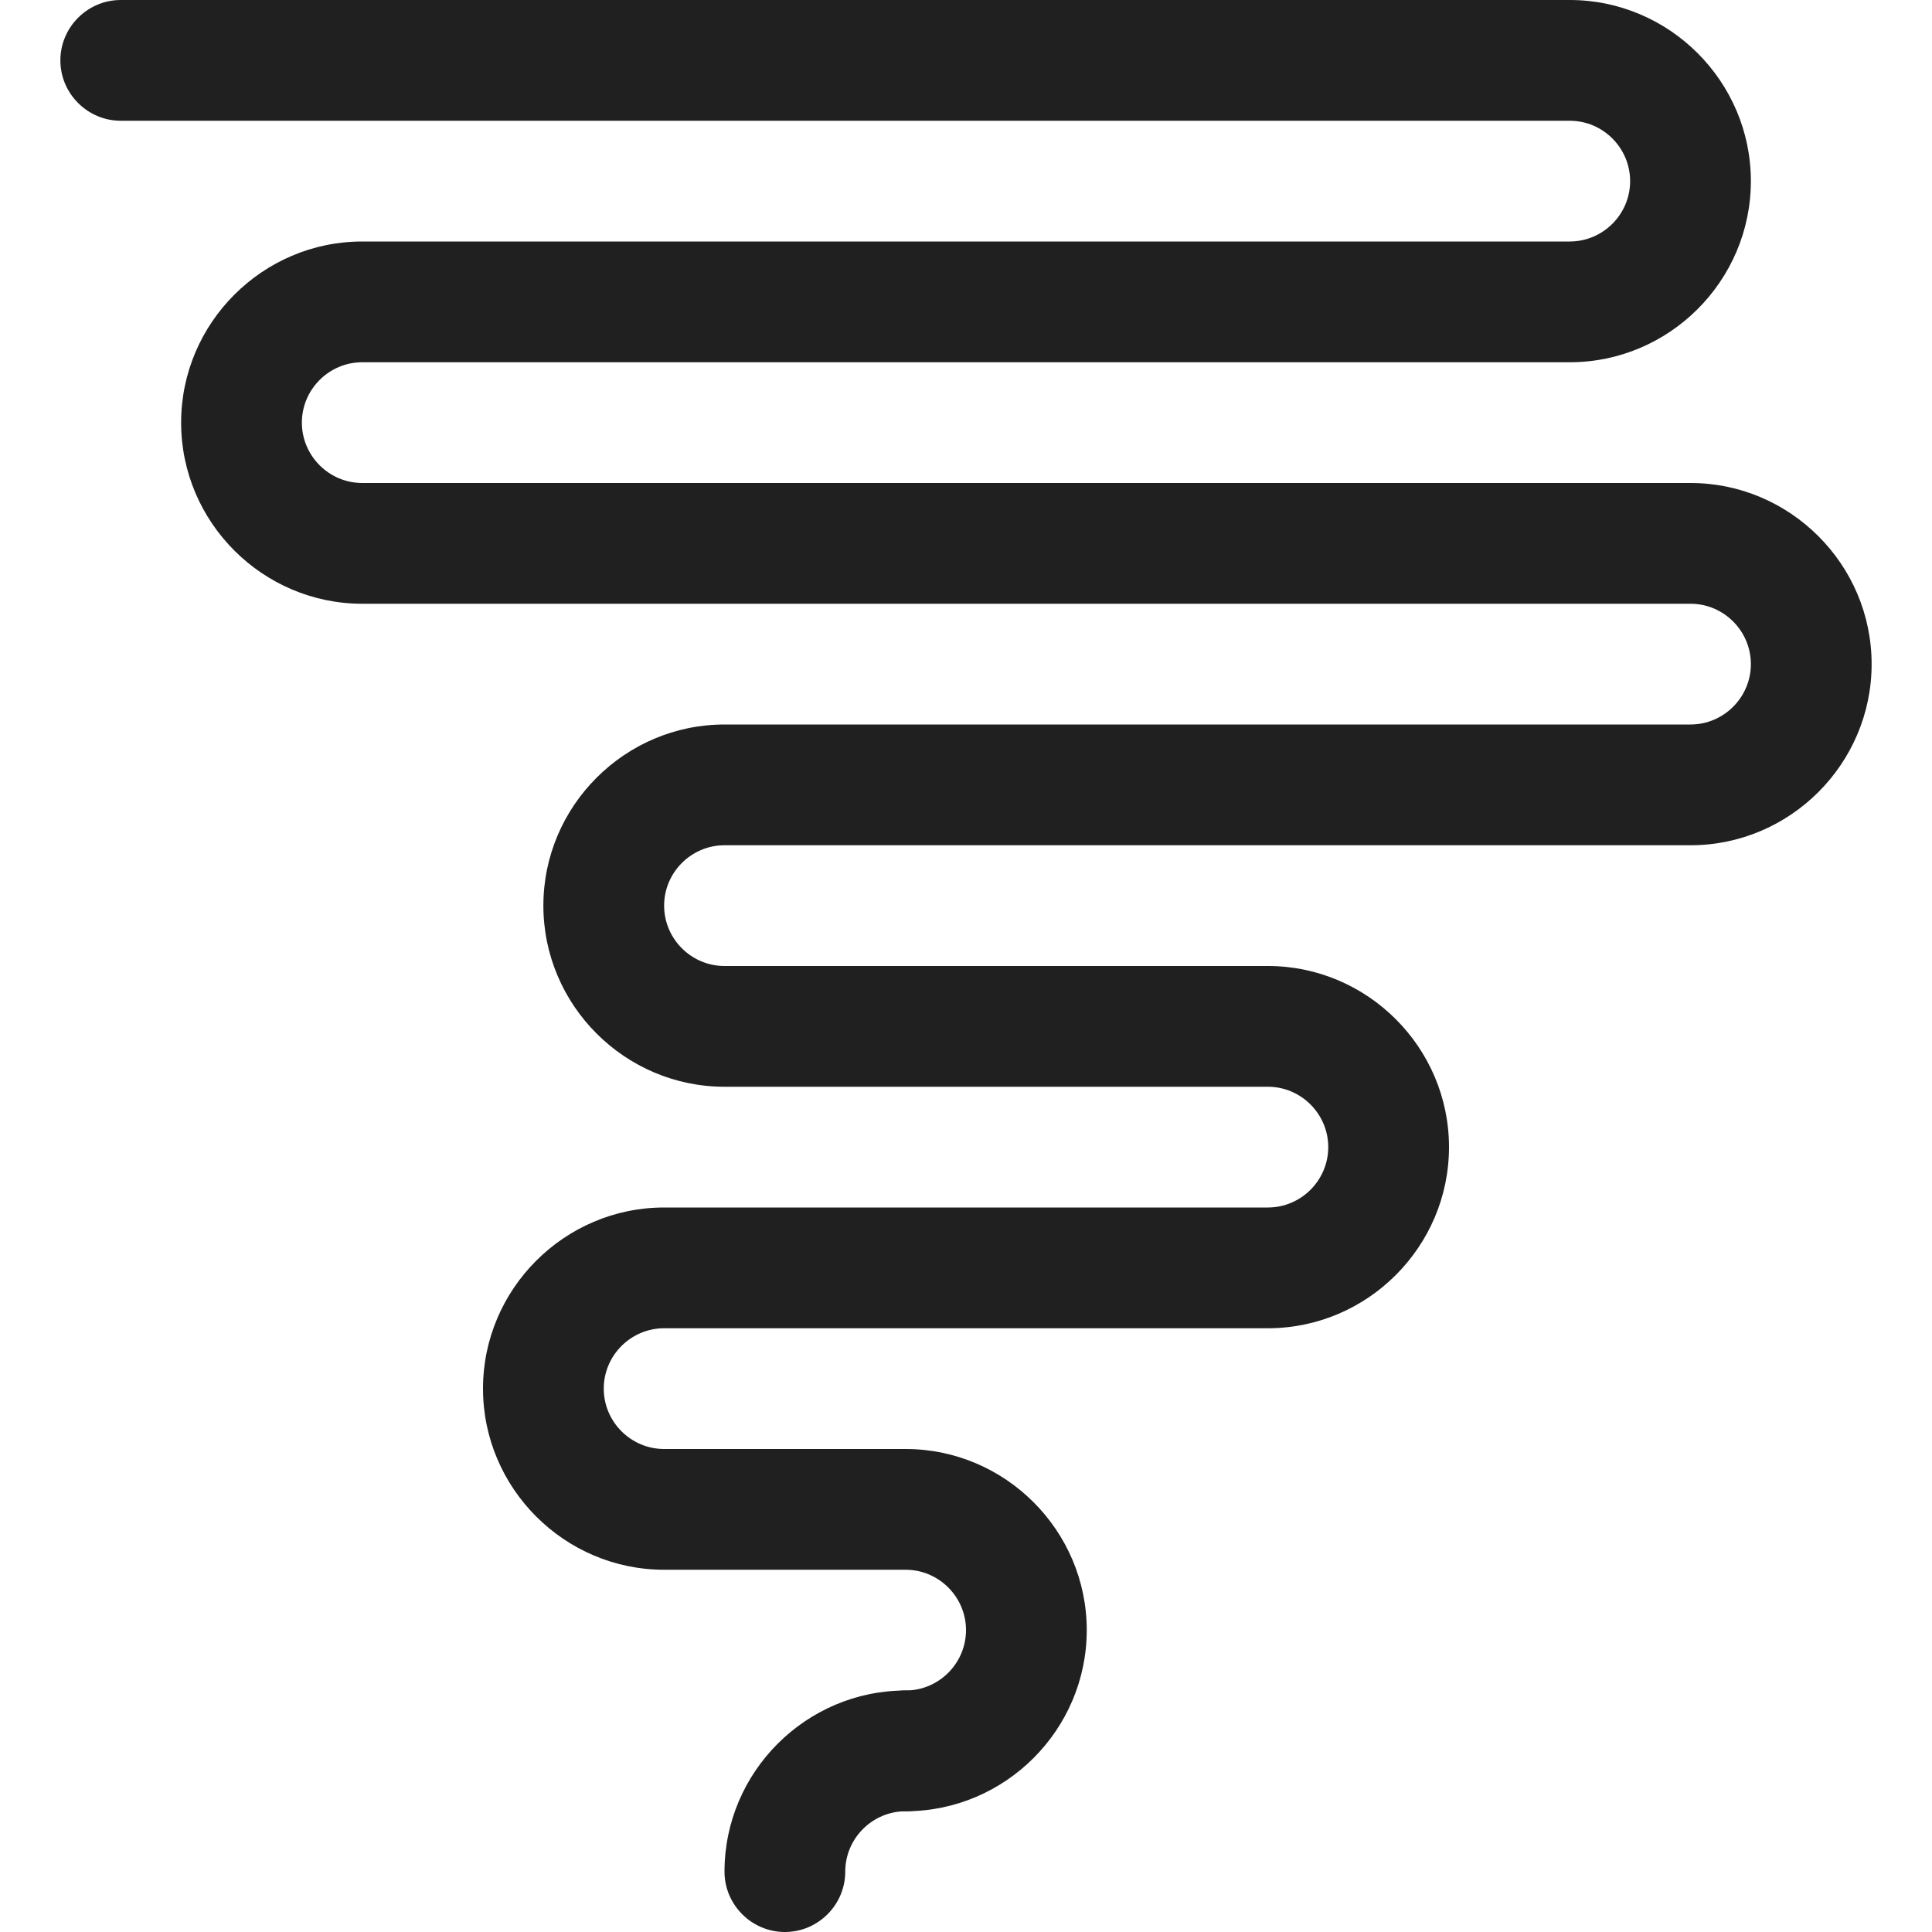 <?xml version="1.0" encoding="utf-8"?>
<!-- Generator: Adobe Illustrator 19.1.0, SVG Export Plug-In . SVG Version: 6.00 Build 0)  -->
<svg version="1.1" id="Layer_2" xmlns="http://www.w3.org/2000/svg" xmlns:xlink="http://www.w3.org/1999/xlink" x="0px" y="0px"
	 viewBox="0 0 64 64" style="enable-background:new 0 0 64 64;" xml:space="preserve">
<style type="text/css">
	.st0{fill:#202020;}
</style>
<g>
	<path class="st0" d="M30,60c-1.1,0-2-0.9-2-2s0.9-2,2-2c1.1,0,2-0.9,2-2s-0.9-2-2-2l-8,0c-3.3,0-6-2.7-6-6s2.7-6,6-6l20,0
		c1.1,0,2-0.9,2-2s-0.9-2-2-2l-18,0c-3.3,0-6-2.7-6-6s2.7-6,6-6l32,0c1.1,0,2-0.9,2-2s-0.9-2-2-2l-44,0c-3.3,0-6-2.7-6-6s2.7-6,6-6
		l40,0c1.1,0,2-0.9,2-2s-0.9-2-2-2H4C2.9,4,2,3.1,2,2s0.9-2,2-2h48c3.3,0,6,2.7,6,6s-2.7,6-6,6l-40,0c-1.1,0-2,0.9-2,2s0.9,2,2,2
		l44,0c3.3,0,6,2.7,6,6s-2.7,6-6,6l-32,0c-1.1,0-2,0.9-2,2s0.9,2,2,2l18,0c3.3,0,6,2.7,6,6s-2.7,6-6,6l-20,0c-1.1,0-2,0.9-2,2
		s0.9,2,2,2l8,0c3.3,0,6,2.7,6,6S33.3,60,30,60z"/>
	<path class="st0" d="M26,64c-1.1,0-2-0.9-2-2c0-3.3,2.7-6,6-6c1.1,0,2,0.9,2,2s-0.9,2-2,2c-1.1,0-2,0.9-2,2C28,63.1,27.1,64,26,64z
		"/>
</g>
</svg>
